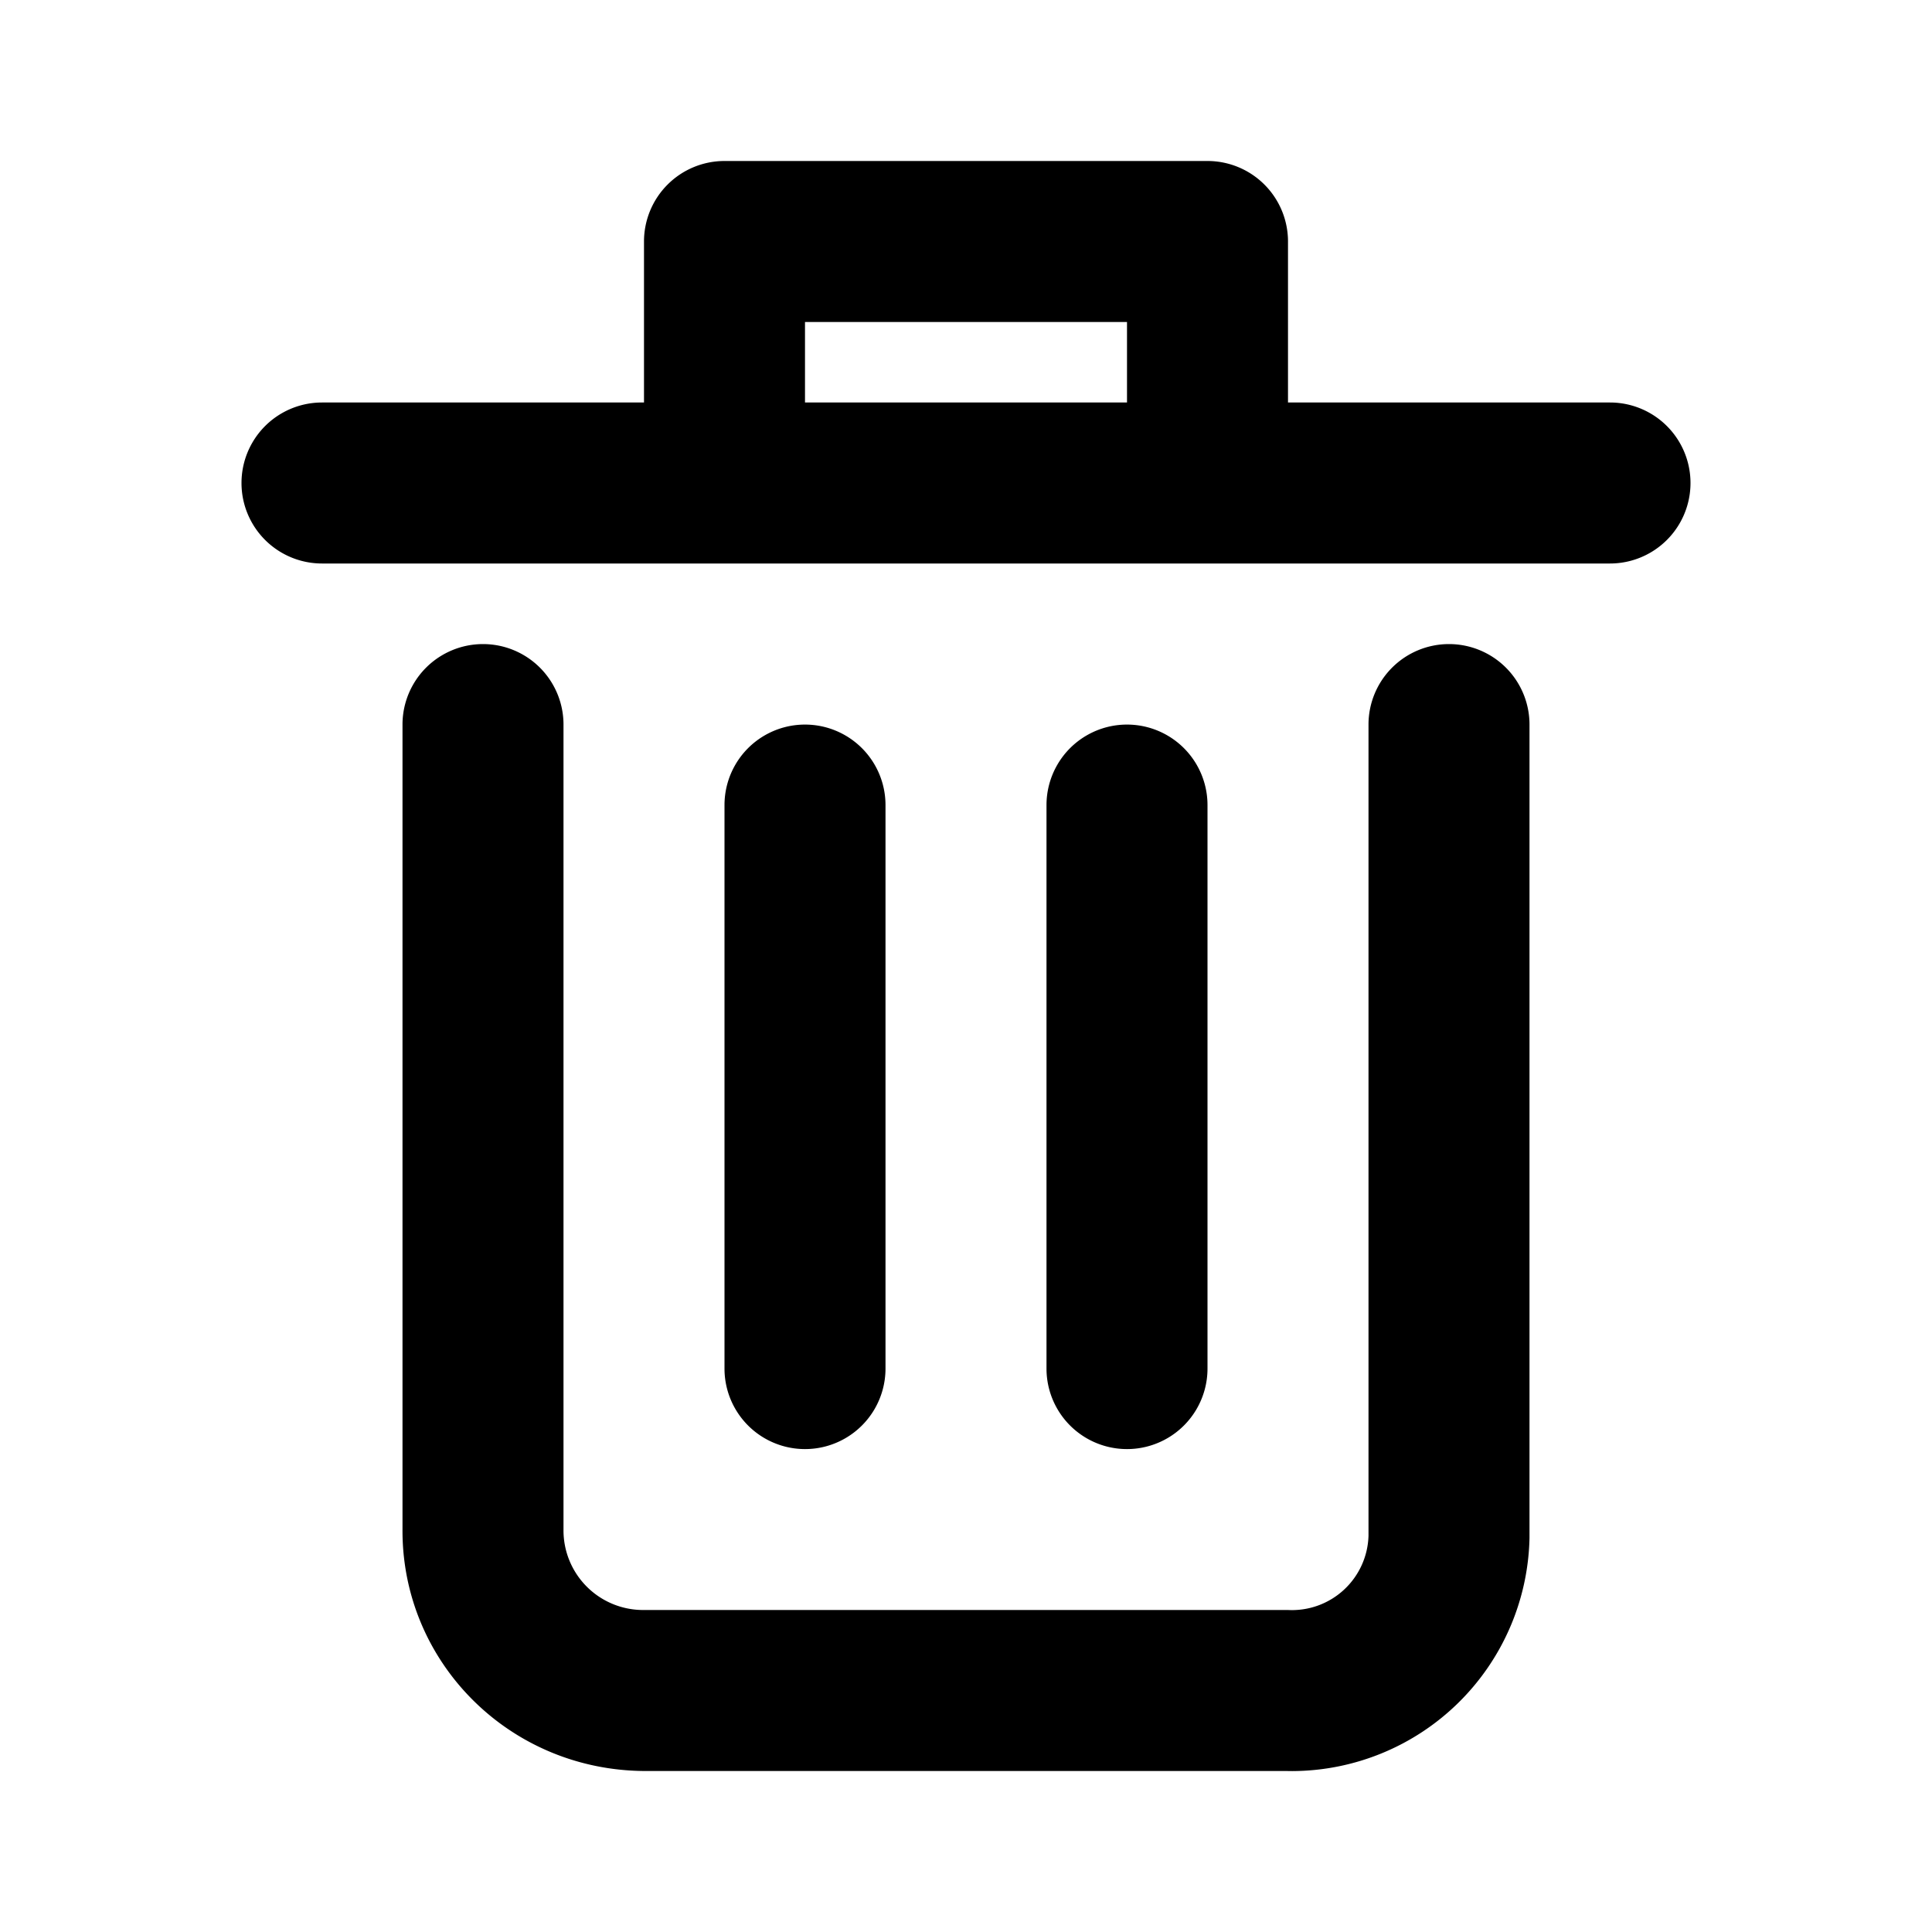 <svg width="24" height="24" viewBox="0 0 24 24" xmlns="http://www.w3.org/2000/svg">
    <path fill-rule="evenodd" clip-rule="evenodd" d="M20 5h-4V3a1 1 0 00-1-1H9a1 1 0 00-1 1v2H4a1 1 0 000 2h16a1 1 0 100-2zm-6 0h-4V4h4v1z"/>
    <path d="M18 8.001a1 1 0 00-1 1v10.077A.951.951 0 0116 20H7.98A.989.989 0 017 19V9.001a1 1 0 10-2 0v9.992C4.988 20.639 6.317 21.987 8 22h7.973l.081.001A2.958 2.958 0 0019 19.105V9.001a1 1 0 00-1-1z"/>
    <path d="M11 17.001v-7a1 1 0 00-2 0v7a1 1 0 002 0zm4 0v-7a1 1 0 00-2 0v7a1 1 0 002 0z"/>
</svg>
